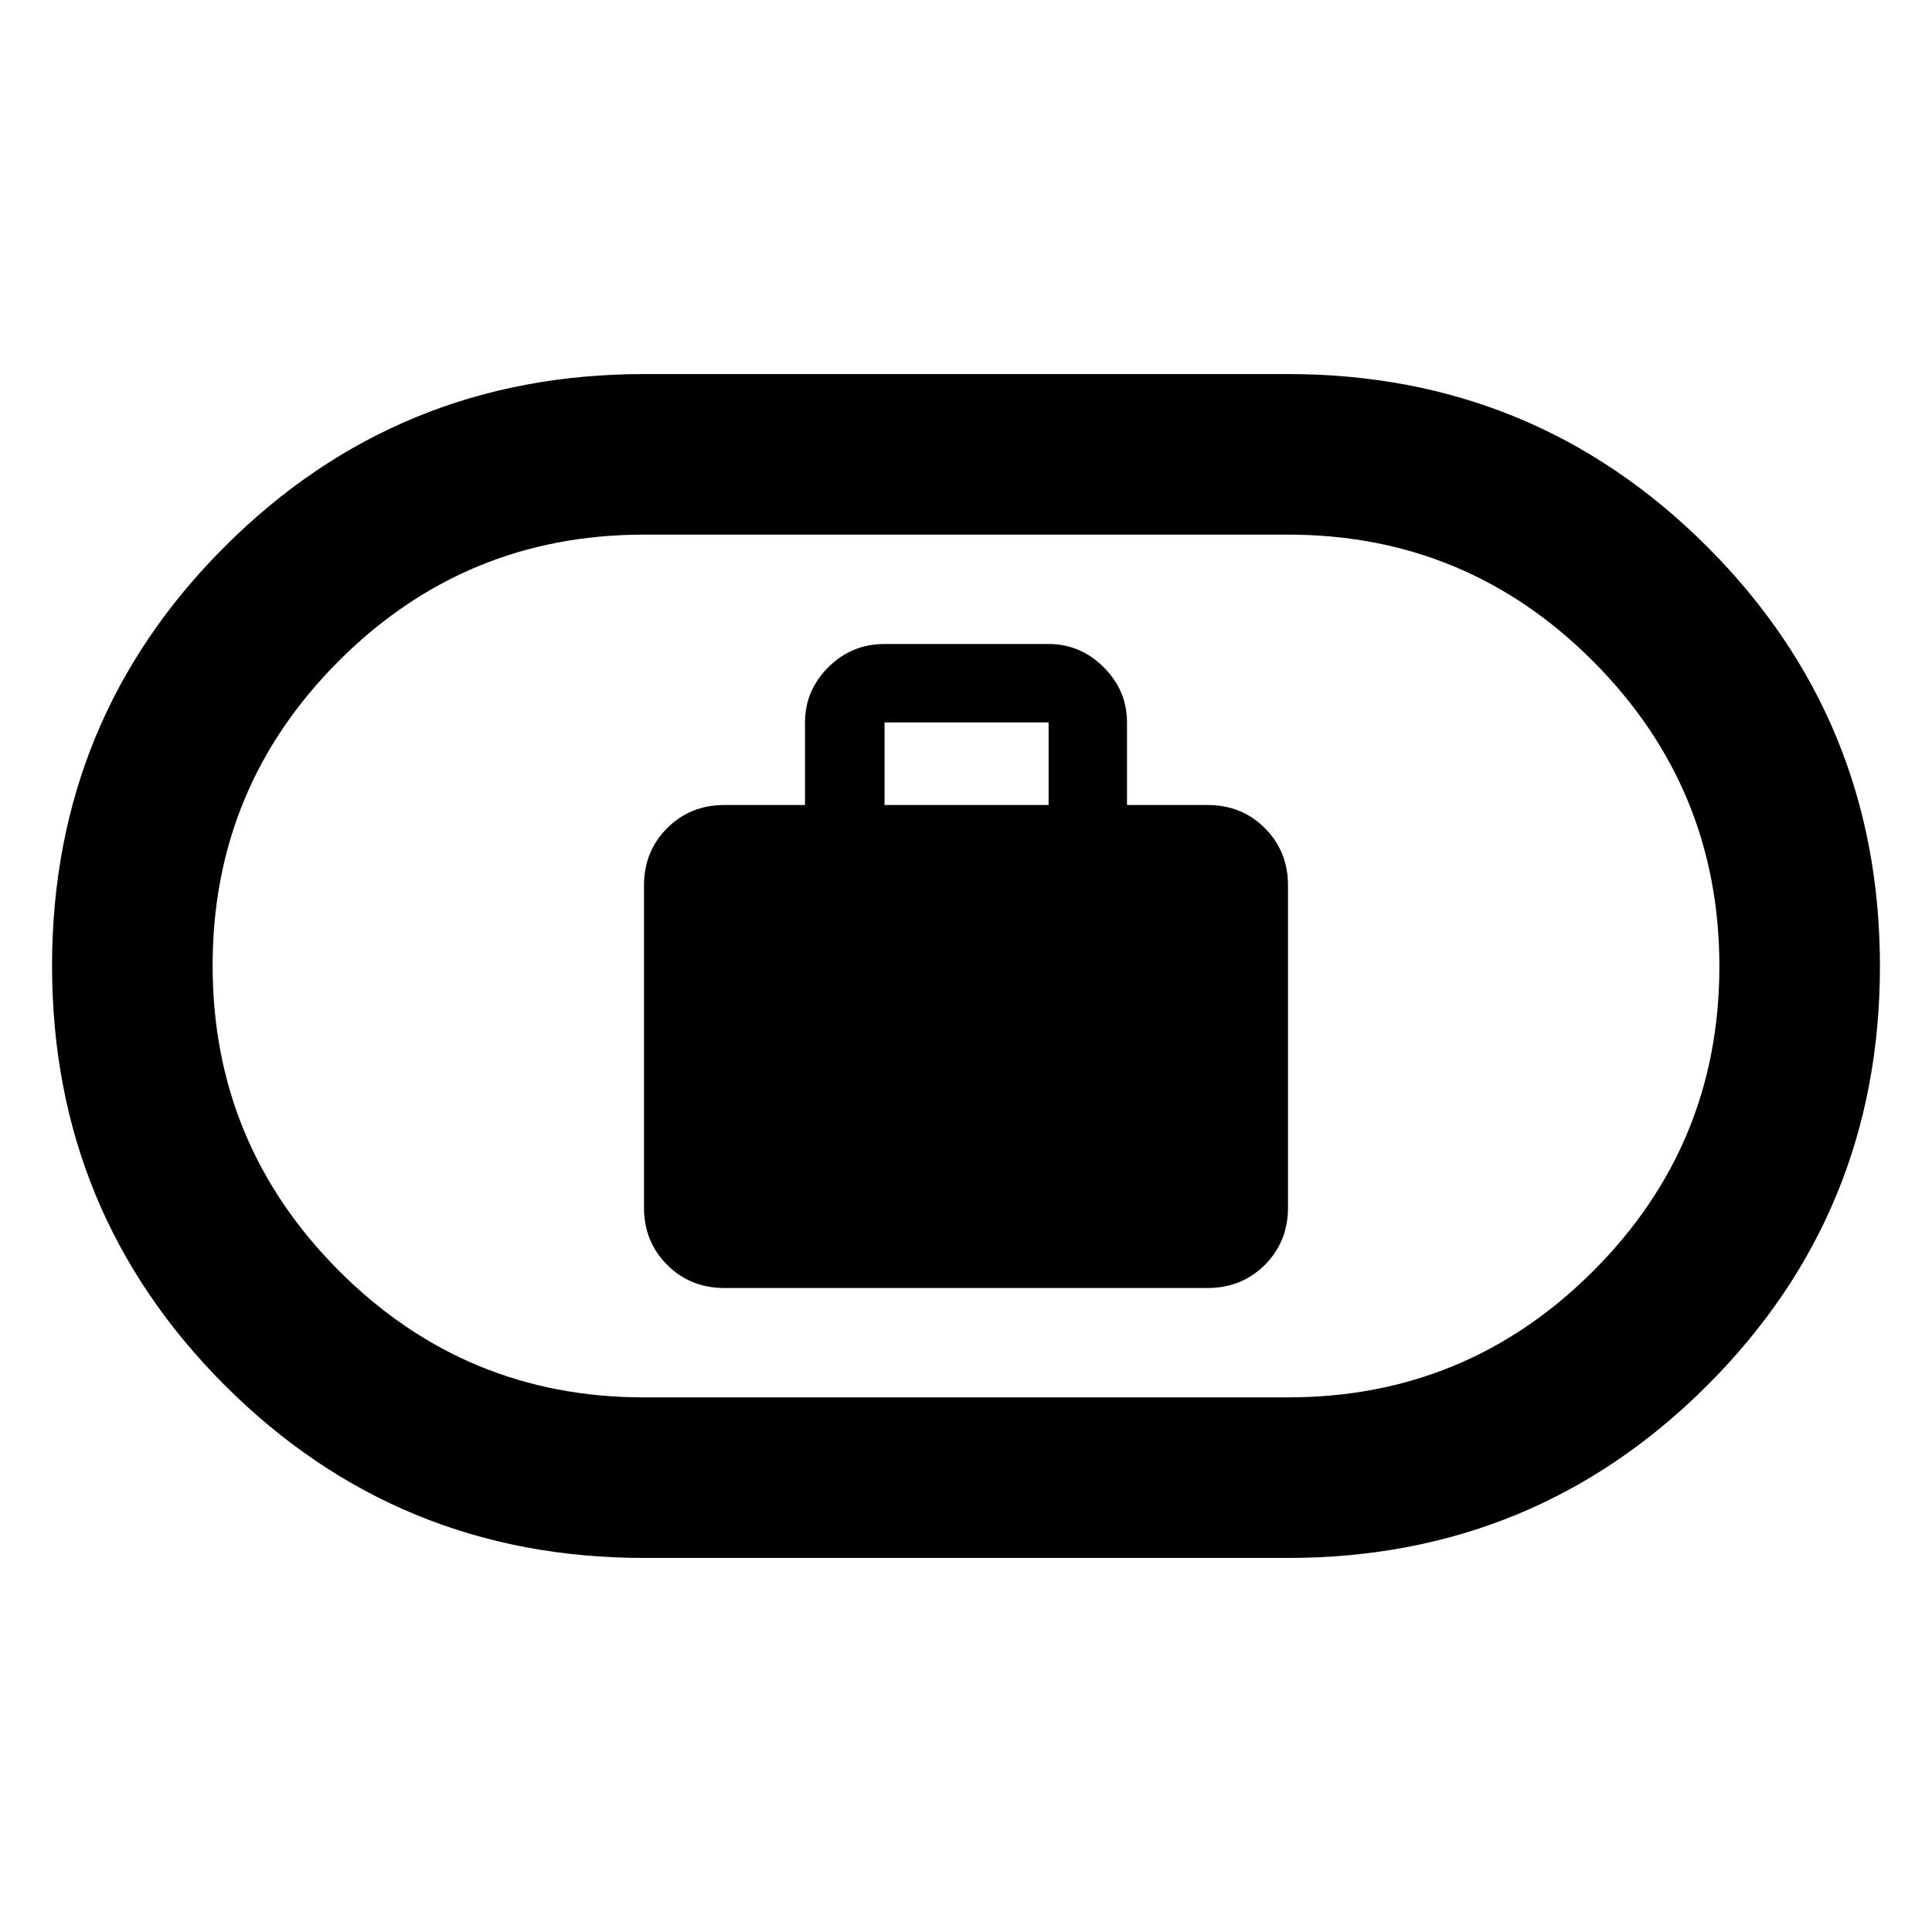 <svg xmlns="http://www.w3.org/2000/svg" width="48" height="48" viewBox="0 -960 960 960"><path d="M360-320h240q17 0 28.5-11.5T640-360v-160q0-17-11.5-28.5T600-560h-40v-41.043q0-15.837-11.56-27.397Q536.88-640 521.043-640h-81.521q-16.402 0-27.962 11.56Q400-616.88 400-601.043V-560h-40q-17 0-28.5 11.5T320-520v160q0 17 11.5 28.5T360-320Zm79.522-240v-41.043h81.521V-560h-81.521ZM320-185.869q-122.533 0-208.332-85.823-85.8-85.824-85.8-208.392t85.8-208.308Q197.467-774.131 320-774.131h320q122.533 0 208.332 85.823 85.799 85.824 85.799 208.392t-85.799 208.308Q762.533-185.869 640-185.869H320Zm0-79.783h320q88.816 0 151.582-62.704 62.766-62.704 62.766-151.432 0-88.728-62.766-151.644Q728.816-694.348 640-694.348H320q-88.816 0-151.582 62.704-62.766 62.704-62.766 151.432 0 88.728 62.766 151.644Q231.184-265.652 320-265.652ZM480-480Z"/></svg>
